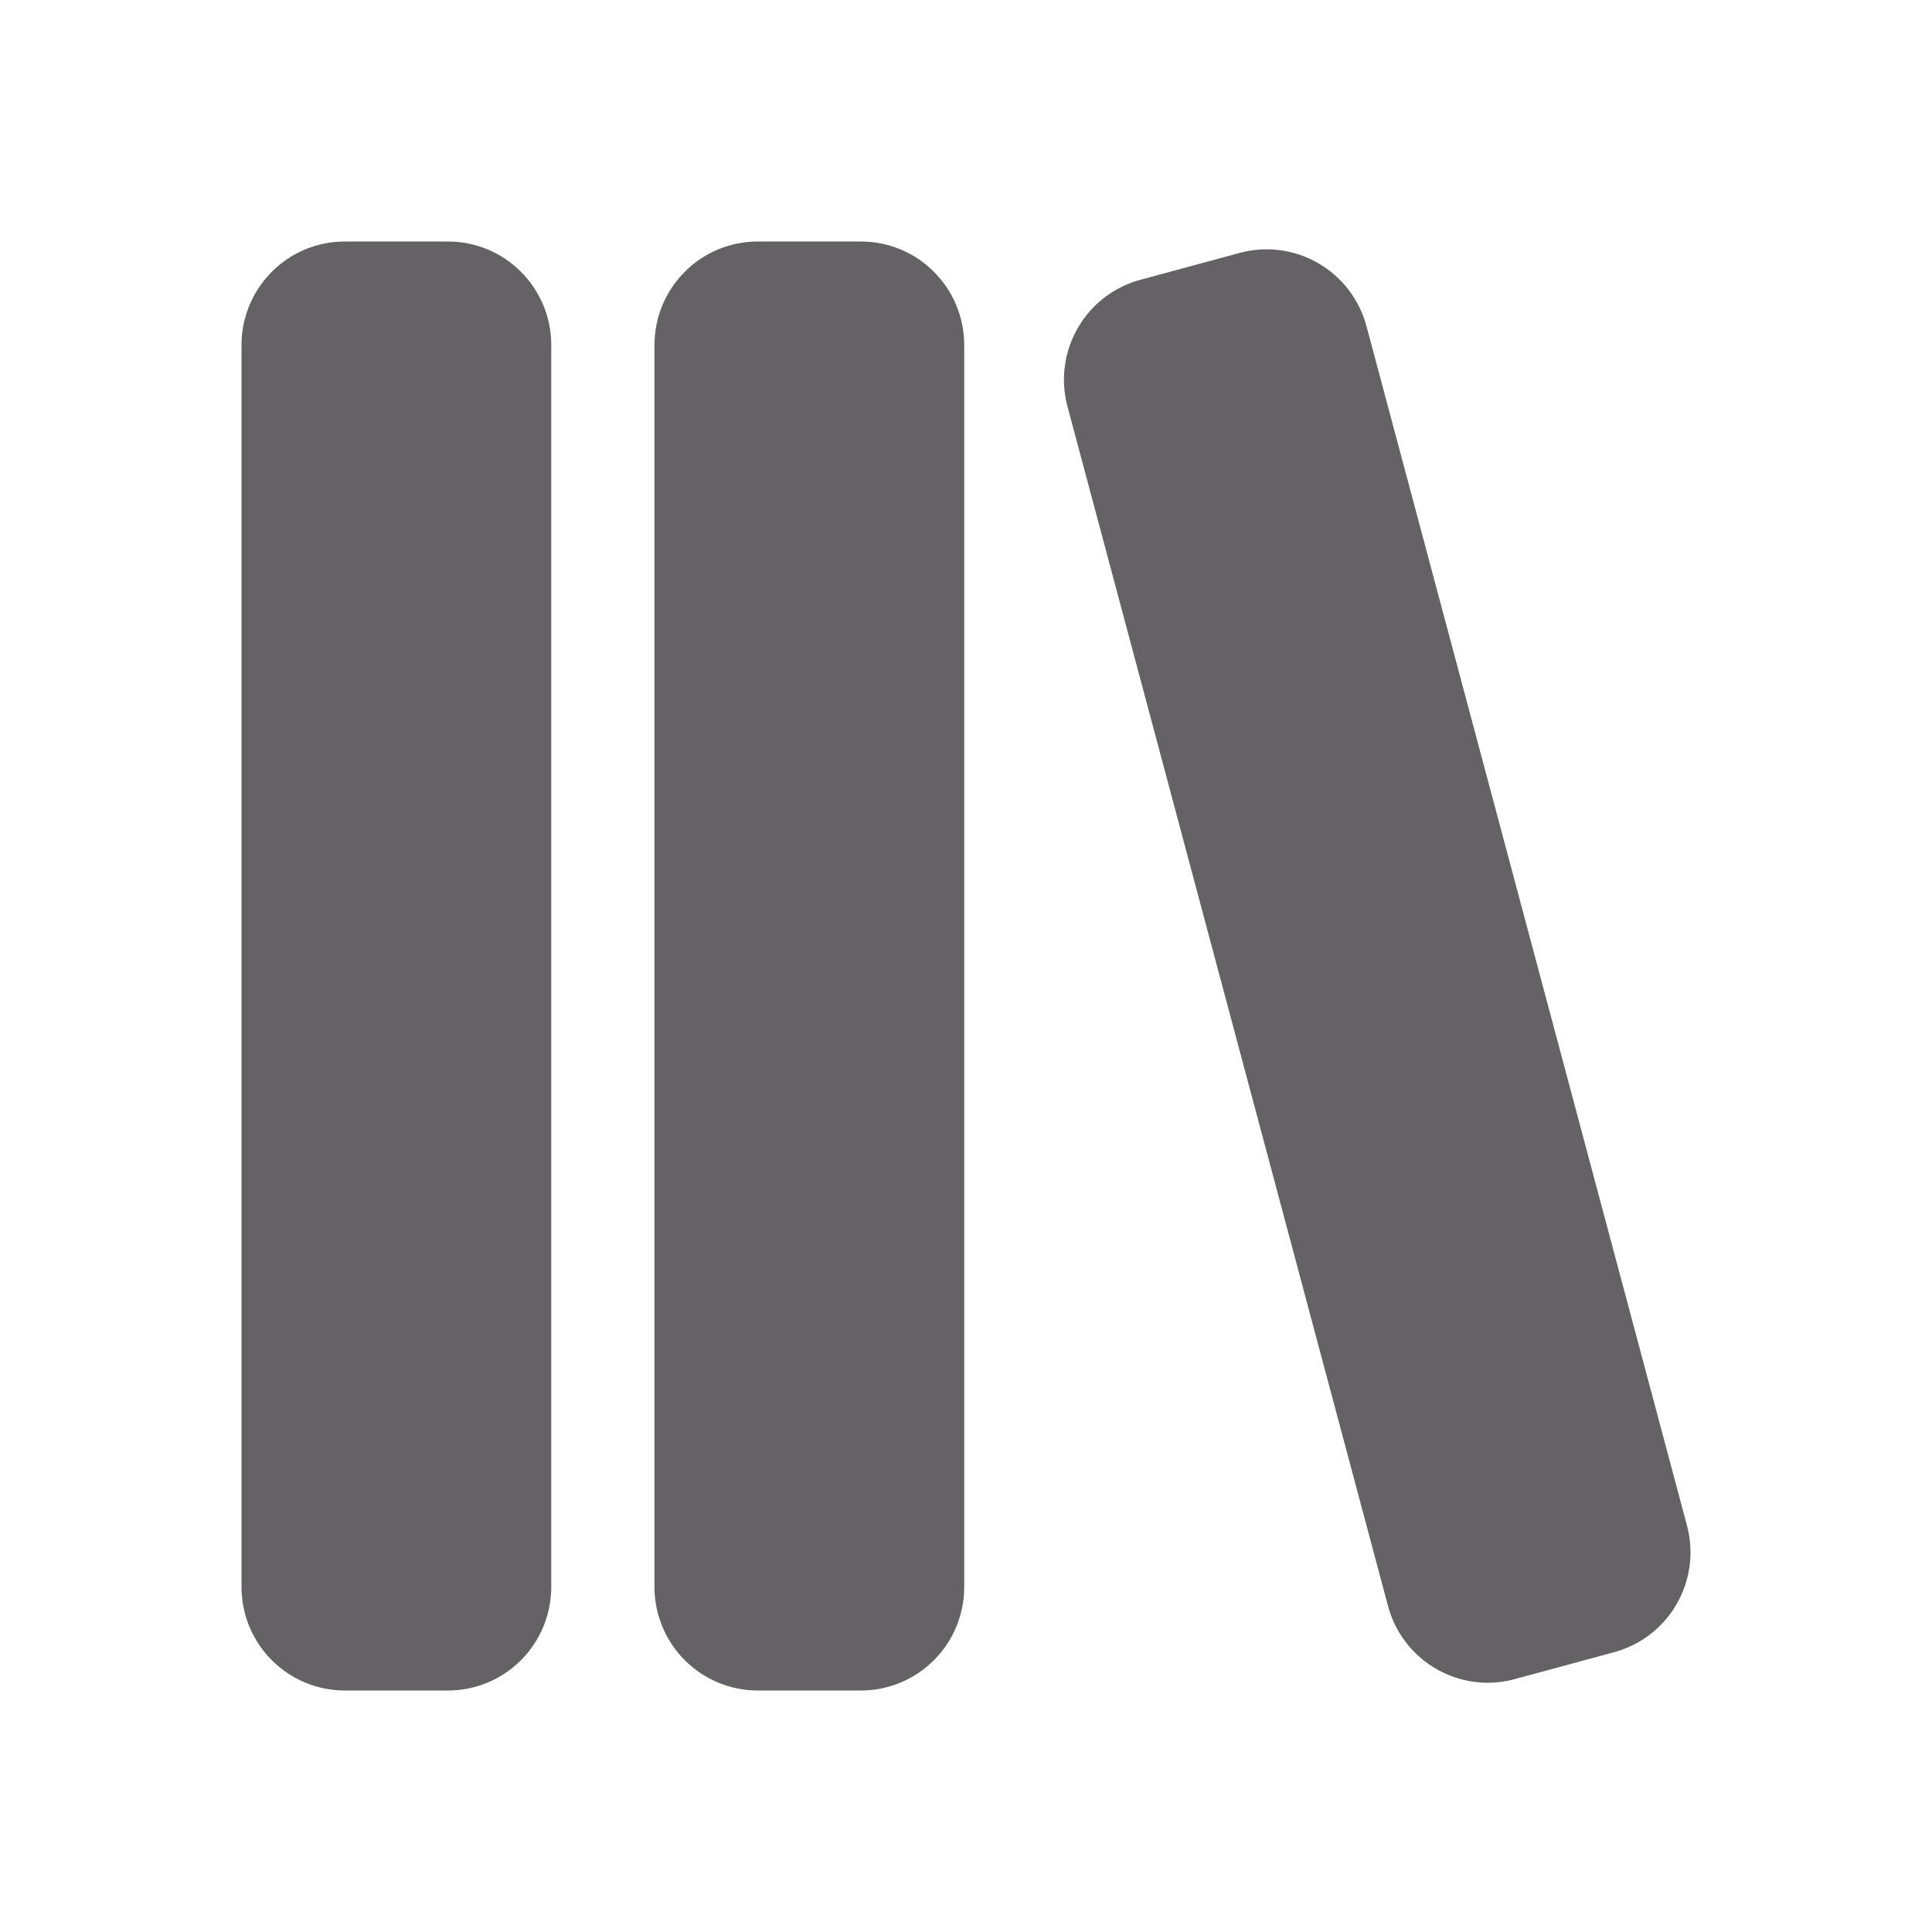 <svg width="24" height="24" viewBox="0 0 24 24" fill="none" xmlns="http://www.w3.org/2000/svg">
<g id="library 1">
<path id="Vector" d="M6.848 4.286V19.714C6.848 20.055 6.713 20.382 6.472 20.623C6.232 20.864 5.905 21 5.565 21H4.283C3.942 21 3.616 20.864 3.376 20.623C3.135 20.382 3 20.055 3 19.714V4.286C3 3.945 3.135 3.618 3.376 3.377C3.616 3.135 3.942 3 4.283 3H5.565C5.905 3 6.232 3.135 6.472 3.377C6.713 3.618 6.848 3.945 6.848 4.286ZM20.956 18.949L16.974 4.048C16.885 3.719 16.67 3.439 16.375 3.269C16.081 3.099 15.731 3.053 15.402 3.141L14.165 3.476C13.837 3.565 13.557 3.78 13.388 4.076C13.218 4.371 13.172 4.722 13.261 5.051L17.243 19.952C17.316 20.225 17.477 20.466 17.701 20.638C17.925 20.81 18.199 20.903 18.481 20.904C18.593 20.904 18.706 20.889 18.814 20.859L20.052 20.524C20.38 20.435 20.66 20.22 20.829 19.924C20.999 19.629 21.044 19.278 20.956 18.949ZM10.695 3H9.413C9.073 3 8.746 3.135 8.506 3.377C8.265 3.618 8.13 3.945 8.13 4.286V19.714C8.13 20.055 8.265 20.382 8.506 20.623C8.746 20.864 9.073 21 9.413 21H10.695C11.036 21 11.362 20.864 11.602 20.623C11.843 20.382 11.978 20.055 11.978 19.714V4.286C11.978 3.945 11.843 3.618 11.602 3.377C11.362 3.135 11.036 3 10.695 3Z" fill="#646265"/>
</g>
</svg>
